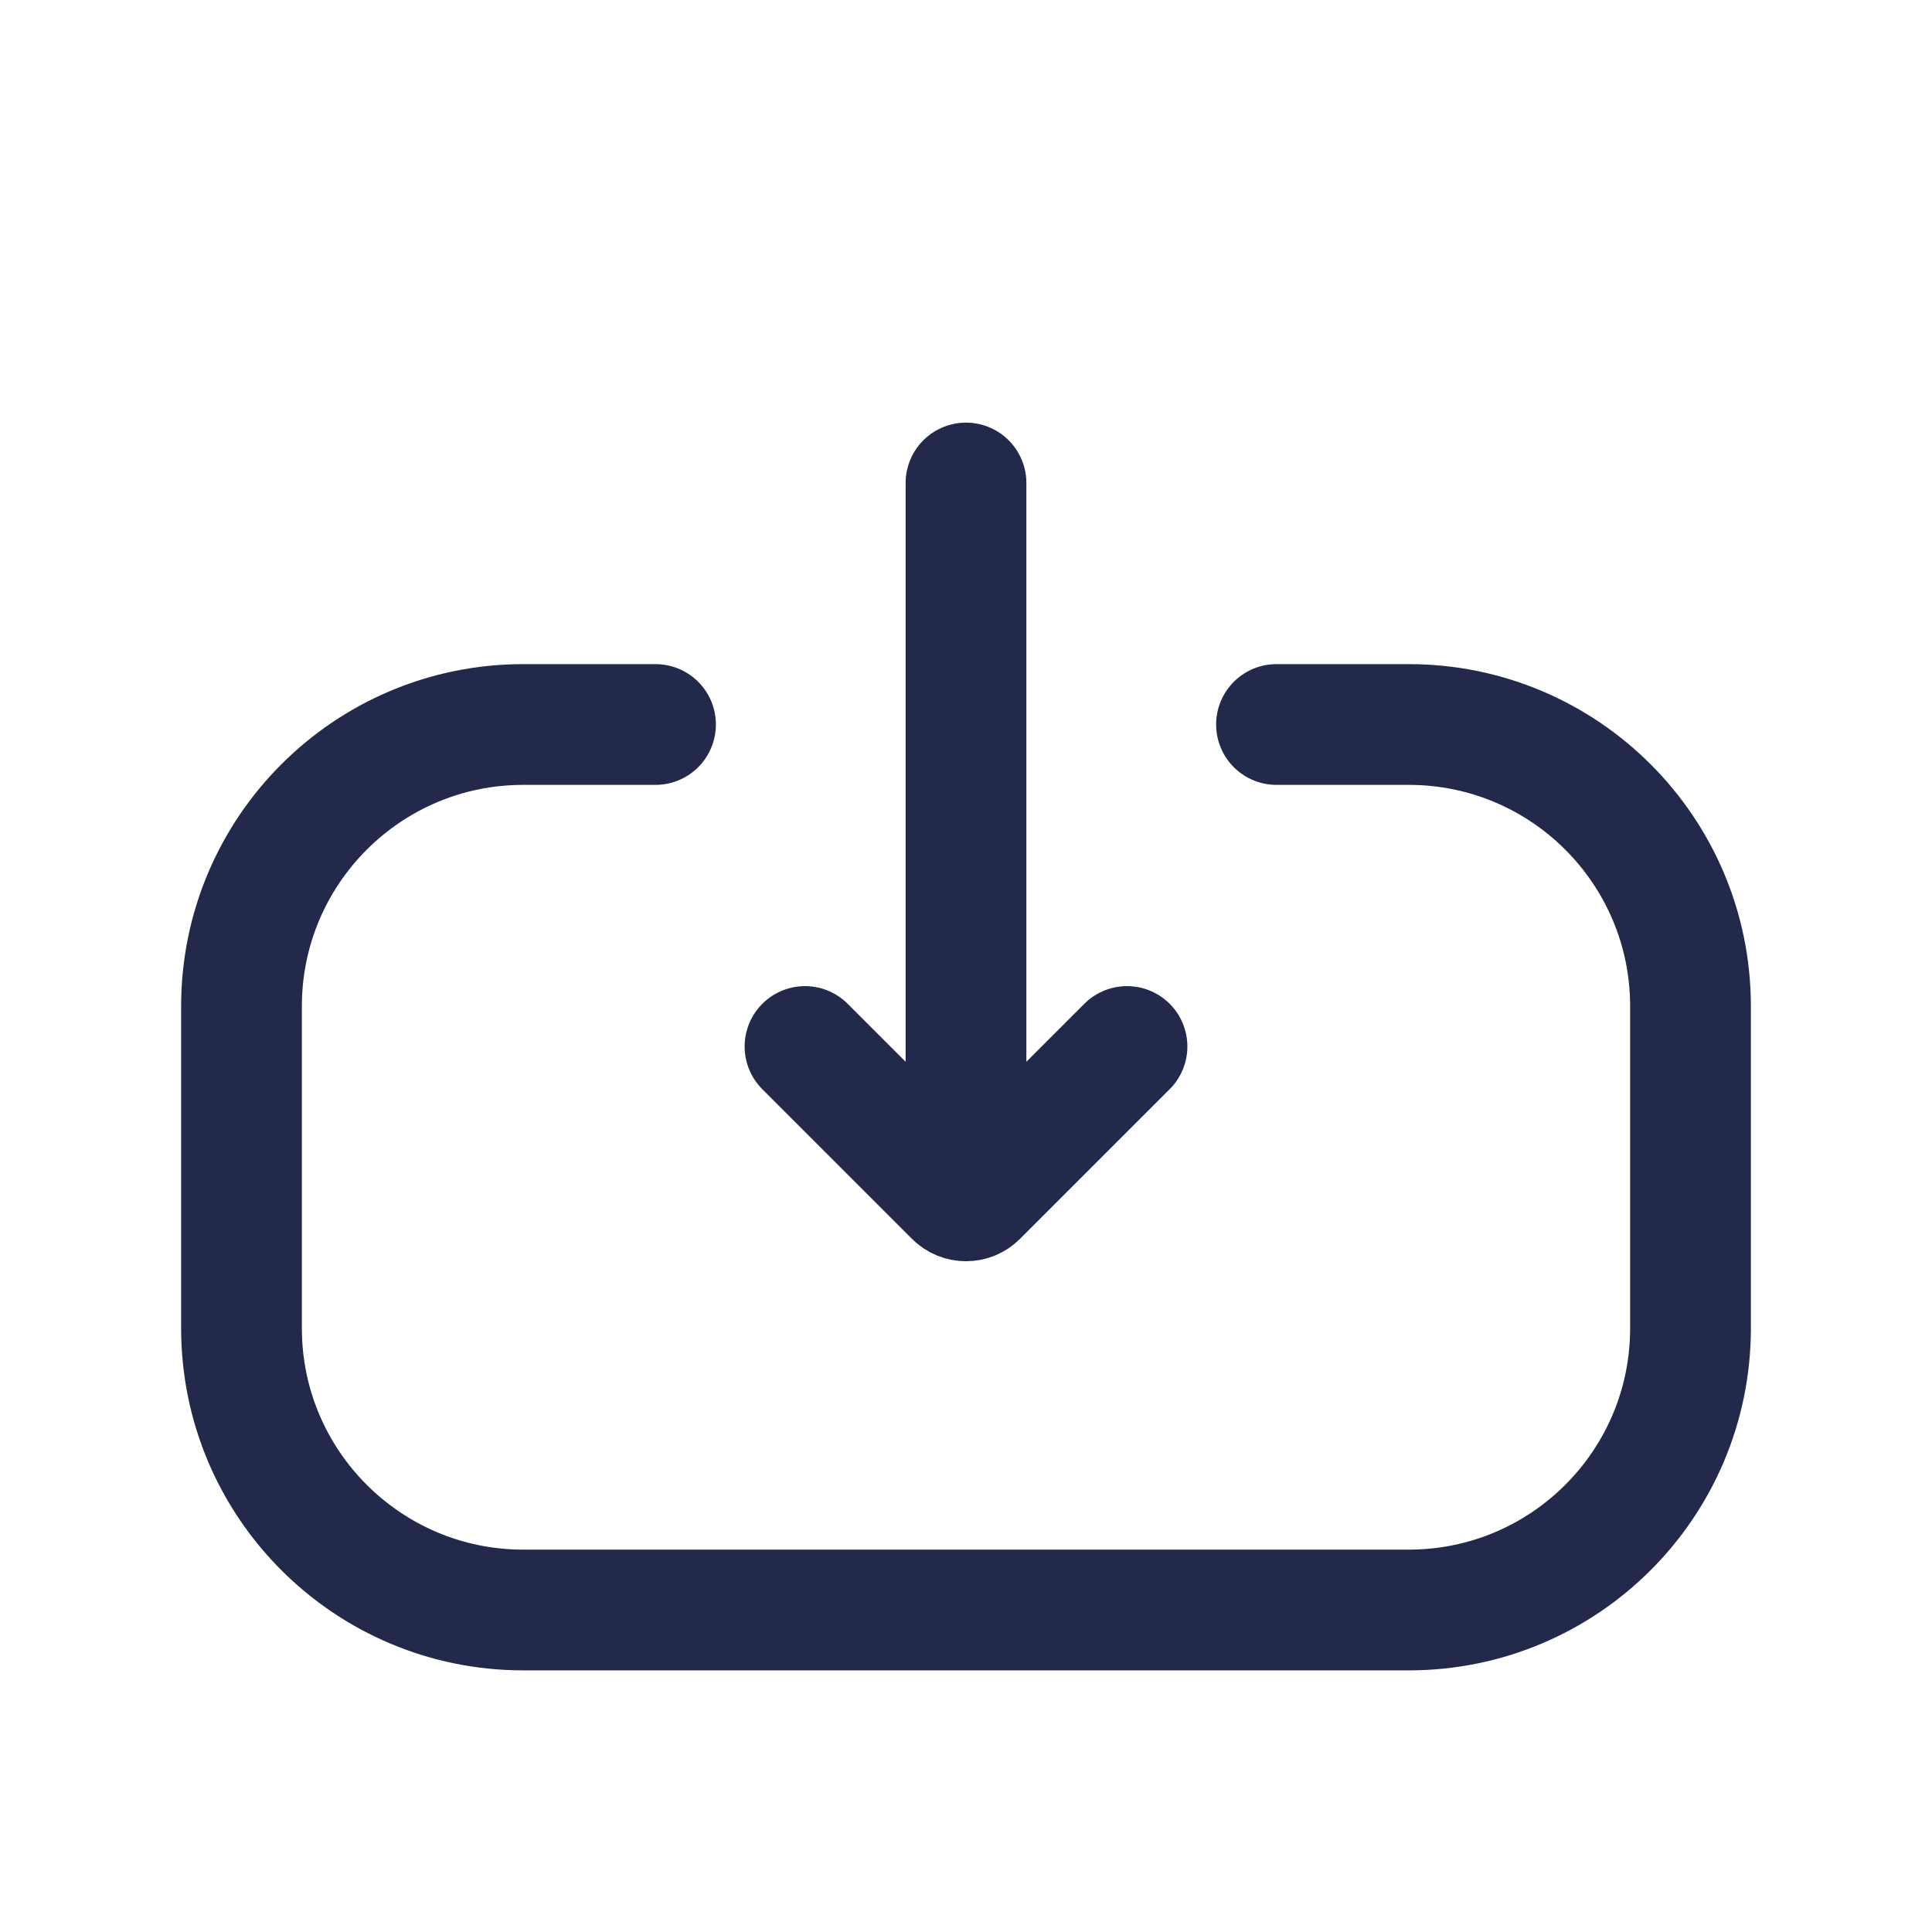 <svg width="24" height="24" viewBox="0 0 24 24" fill="none" xmlns="http://www.w3.org/2000/svg">
<path d="M15.857 9H17.5C19.433 9 21 10.567 21 12.5V16.5C21 18.433 19.433 20 17.5 20H6.5C4.567 20 3 18.433 3 16.5V12.5C3 10.567 4.567 9 6.5 9H8.143" stroke="#23294A" stroke-width="1.5" stroke-linecap="round"/>
<path d="M12 6V14" stroke="#23294A" stroke-width="1.5" stroke-linecap="round"/>
<path d="M14 13L12.141 14.859C12.063 14.937 11.937 14.937 11.859 14.859L10 13" stroke="#23294A" stroke-width="1.5" stroke-linecap="round"/>
</svg>
